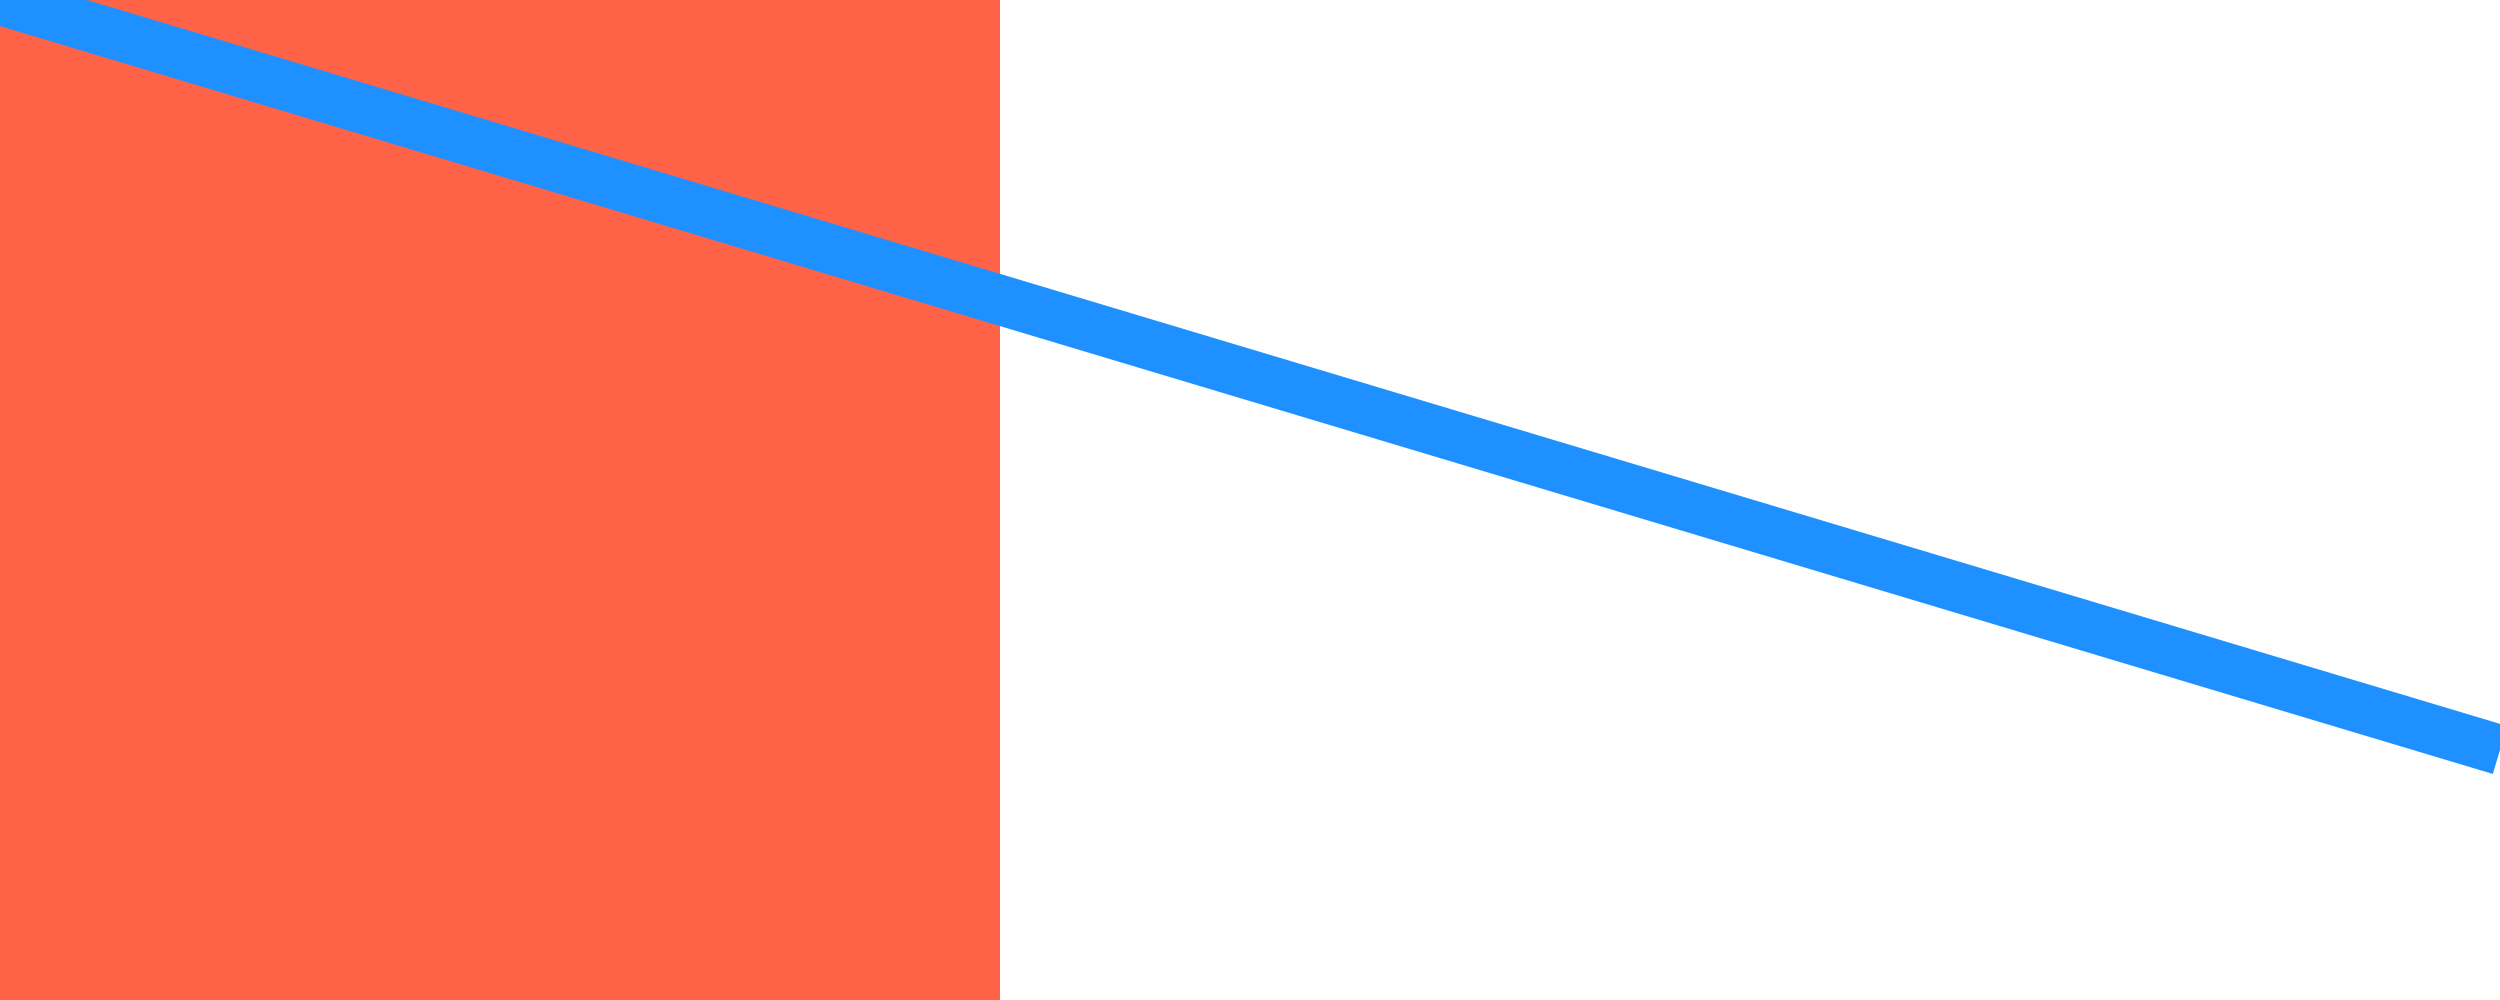 <svg xmlns="http://www.w3.org/2000/svg" xmlns:xlink="http://www.w3.org/1999/xlink" width="50" height="20" viewBox="0 0 50 20">
    <rect x="0" y="0" width="50" height="20" fill="white"/>
    <rect x="0" y="0" width="20" height="20" fill="tomato"/>
    <line x1="0" y1="0" x2="50" y2="15" stroke="dodgerblue" stroke-width="1"/>
</svg>
